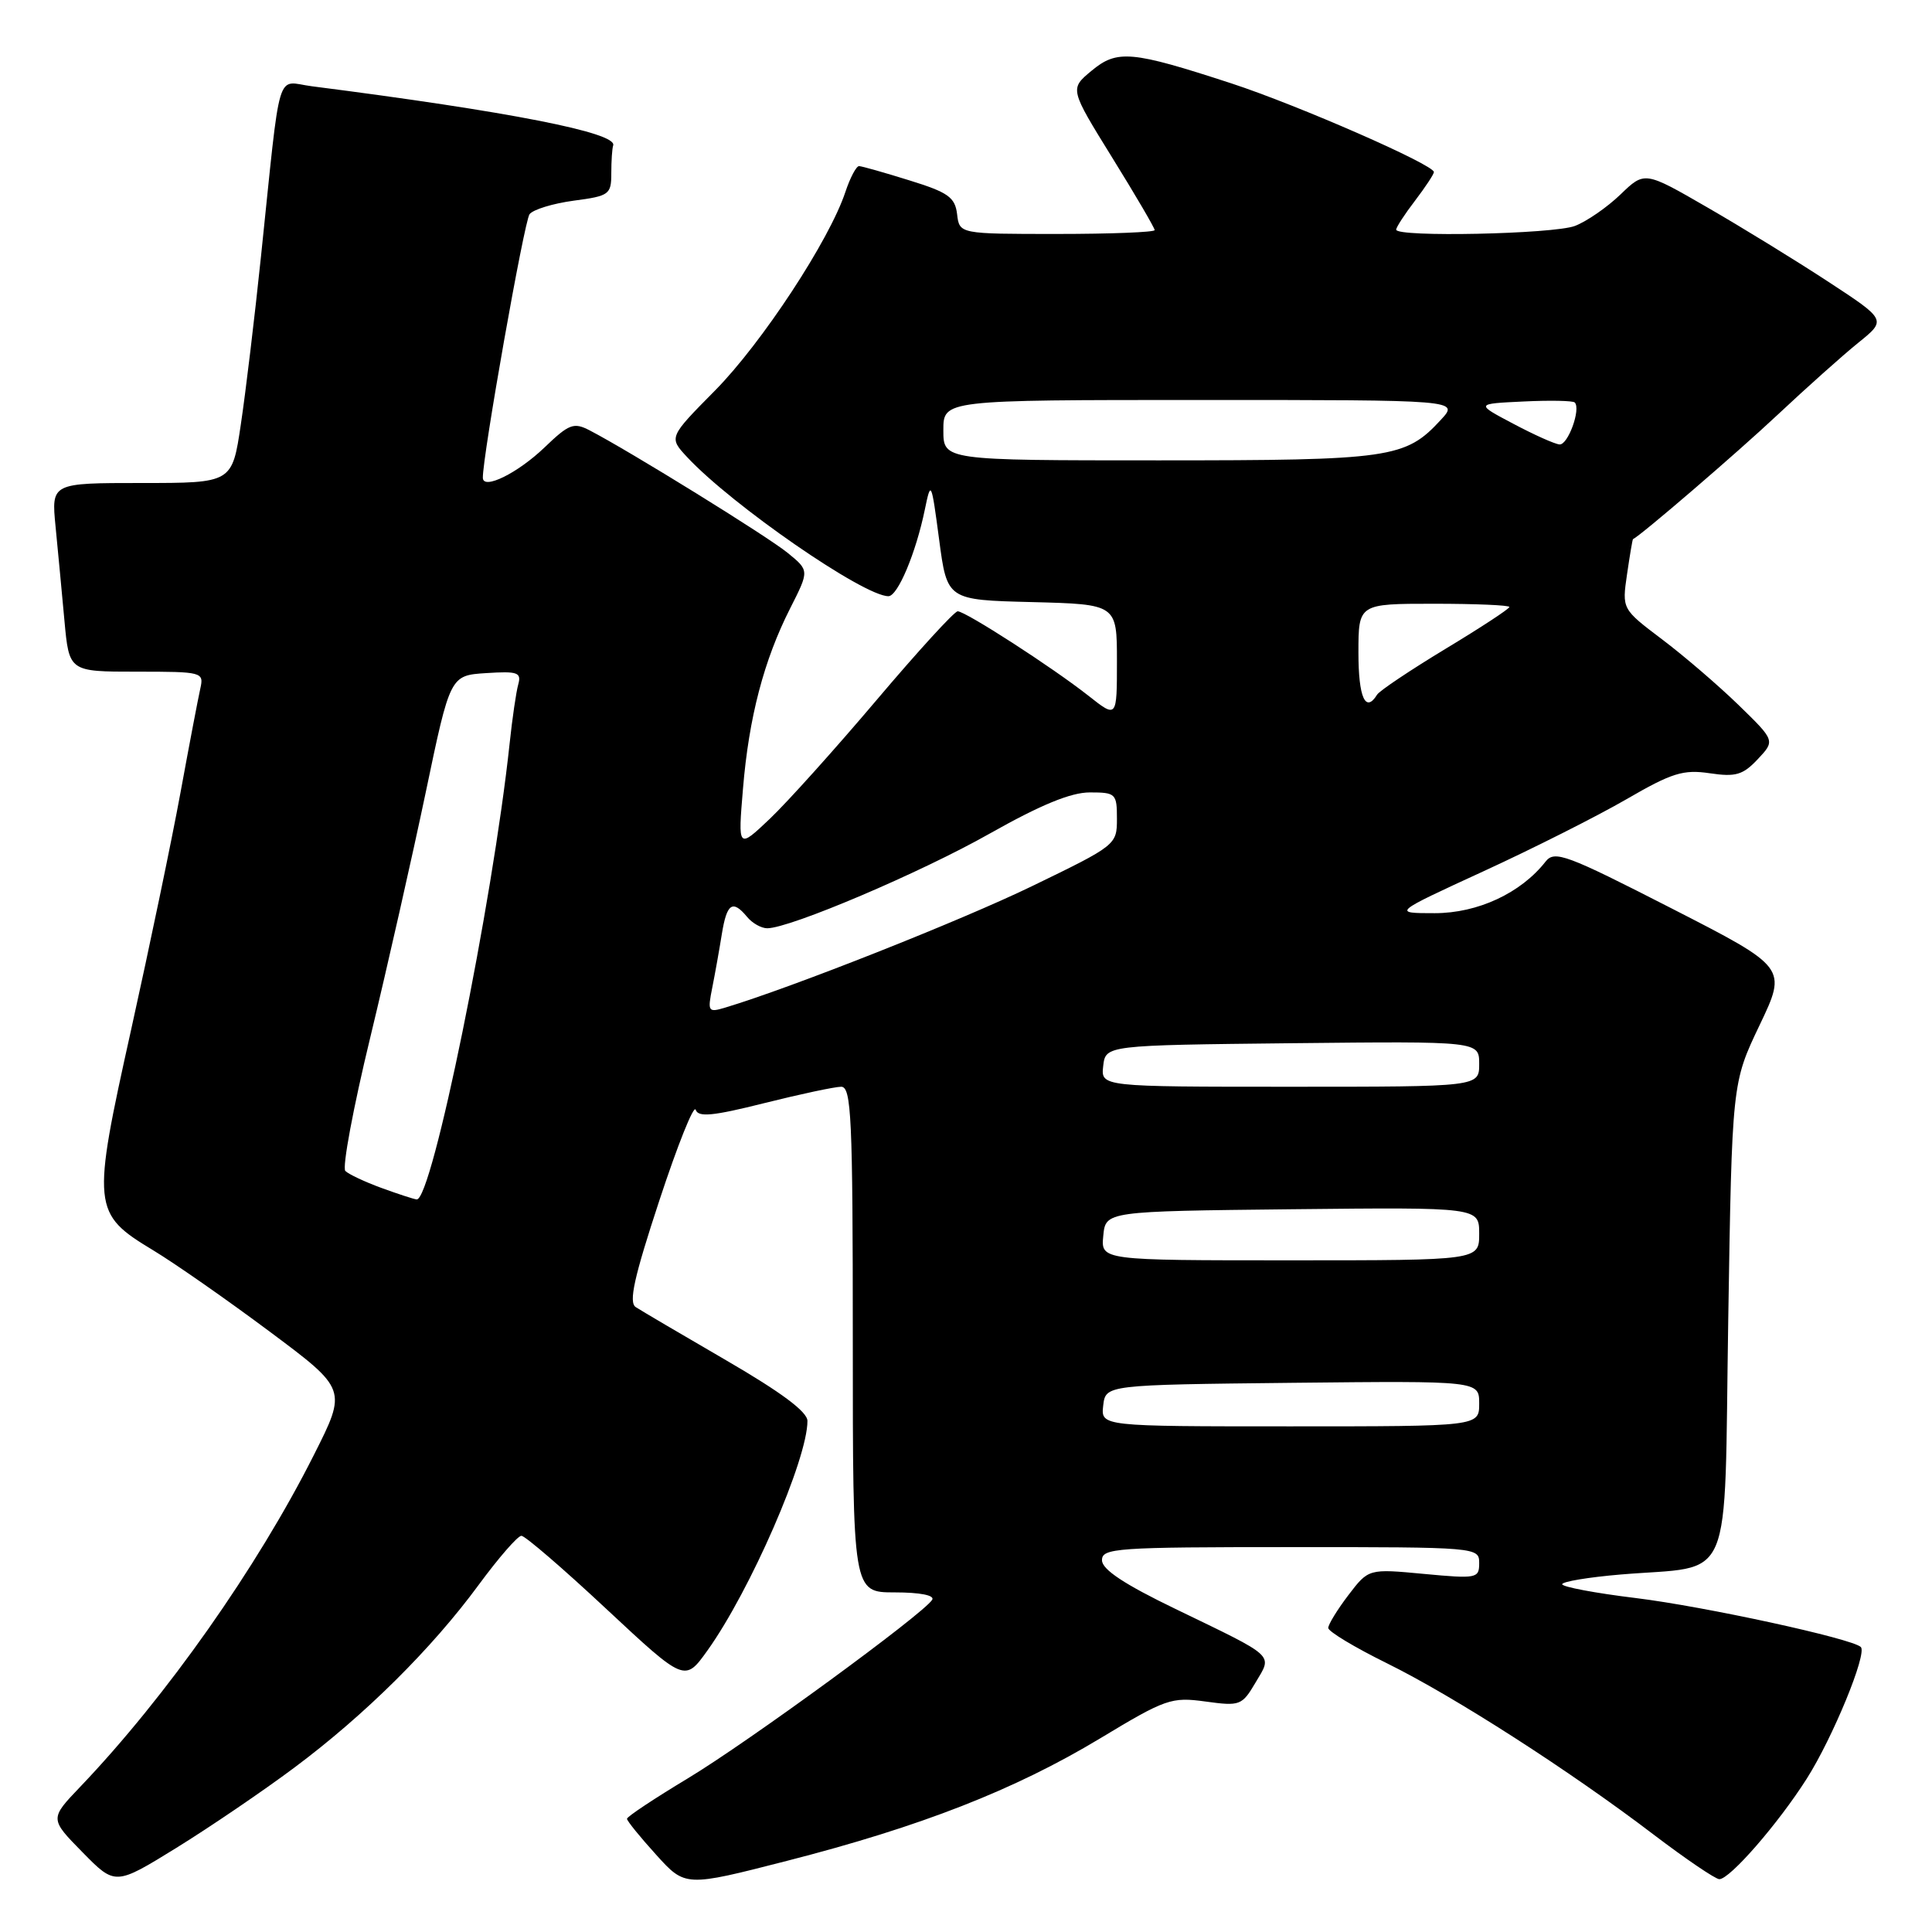 <?xml version="1.0" encoding="UTF-8" standalone="no"?>
<!DOCTYPE svg PUBLIC "-//W3C//DTD SVG 1.1//EN" "http://www.w3.org/Graphics/SVG/1.1/DTD/svg11.dtd" >
<svg xmlns="http://www.w3.org/2000/svg" xmlns:xlink="http://www.w3.org/1999/xlink" version="1.1" viewBox="0 0 256 256">
 <g >
 <path fill="currentColor"
d=" M 39.00 234.22 C 48.37 227.23 57.23 218.44 63.43 210.00 C 66.06 206.43 68.60 203.50 69.09 203.50 C 69.57 203.50 74.64 207.86 80.35 213.20 C 90.74 222.89 90.74 222.89 93.74 218.70 C 99.42 210.76 107.01 193.32 106.99 188.28 C 106.99 187.07 103.52 184.49 96.24 180.26 C 90.33 176.83 84.93 173.65 84.24 173.20 C 83.28 172.57 84.01 169.27 87.37 159.06 C 89.78 151.74 91.94 146.33 92.18 147.05 C 92.52 148.07 94.46 147.88 101.27 146.17 C 106.03 144.98 110.62 144.00 111.46 144.00 C 112.81 144.00 113.00 148.04 113.00 177.50 C 113.00 211.00 113.00 211.00 118.56 211.00 C 121.92 211.00 123.88 211.39 123.52 211.98 C 122.35 213.86 99.15 230.82 91.16 235.63 C 86.71 238.31 83.07 240.72 83.08 241.00 C 83.08 241.28 84.82 243.42 86.94 245.76 C 90.80 250.03 90.80 250.03 104.29 246.57 C 122.01 242.03 134.42 237.18 145.73 230.37 C 154.46 225.10 155.21 224.84 159.73 225.46 C 164.31 226.09 164.57 225.99 166.37 222.94 C 168.61 219.16 169.19 219.69 155.77 213.20 C 148.99 209.93 146.03 207.97 146.02 206.75 C 146.00 205.13 147.85 205.00 171.00 205.00 C 195.80 205.00 196.00 205.02 196.00 207.12 C 196.00 209.14 195.69 209.21 188.67 208.55 C 181.34 207.86 181.34 207.86 178.67 211.36 C 177.20 213.29 176.00 215.25 176.00 215.71 C 176.00 216.18 179.49 218.28 183.75 220.38 C 192.69 224.79 207.99 234.62 219.15 243.12 C 223.40 246.35 227.31 249.00 227.82 249.00 C 229.22 249.00 235.62 241.64 239.40 235.69 C 242.84 230.28 247.44 219.10 246.57 218.24 C 245.46 217.13 225.88 212.87 216.75 211.75 C 211.39 211.10 207.00 210.27 207.00 209.92 C 207.00 209.57 210.49 208.99 214.75 208.63 C 229.93 207.35 228.43 210.90 229.00 174.93 C 229.50 143.50 229.50 143.50 233.15 135.85 C 236.80 128.20 236.80 128.20 221.46 120.35 C 207.53 113.22 205.99 112.65 204.80 114.16 C 201.53 118.34 195.81 121.00 190.11 121.00 C 184.50 121.00 184.50 121.00 196.50 115.48 C 203.10 112.45 211.65 108.14 215.50 105.91 C 221.55 102.40 223.05 101.94 226.55 102.46 C 229.99 102.97 230.94 102.69 232.91 100.60 C 235.22 98.14 235.22 98.14 230.36 93.41 C 227.69 90.82 223.12 86.89 220.21 84.70 C 214.92 80.70 214.92 80.70 215.59 76.10 C 215.96 73.57 216.31 71.48 216.38 71.44 C 217.41 70.97 230.21 59.97 235.50 55.00 C 239.35 51.39 244.18 47.07 246.24 45.41 C 249.98 42.39 249.98 42.39 242.24 37.32 C 237.98 34.53 230.77 30.10 226.21 27.47 C 217.92 22.68 217.92 22.68 214.71 25.78 C 212.94 27.48 210.23 29.35 208.68 29.94 C 205.81 31.02 185.00 31.46 185.00 30.43 C 185.00 30.12 186.12 28.39 187.50 26.59 C 188.87 24.79 190.00 23.08 190.00 22.80 C 190.00 21.82 172.02 13.95 163.17 11.05 C 149.90 6.72 148.03 6.55 144.62 9.39 C 141.74 11.78 141.74 11.78 147.37 20.88 C 150.47 25.88 153.00 30.21 153.00 30.49 C 153.00 30.77 147.18 31.00 140.07 31.00 C 127.13 31.00 127.13 31.00 126.82 28.38 C 126.55 26.14 125.64 25.49 120.50 23.90 C 117.20 22.87 114.20 22.02 113.83 22.01 C 113.46 22.01 112.65 23.54 112.02 25.43 C 109.92 31.80 100.95 45.46 94.76 51.73 C 88.61 57.95 88.61 57.95 91.05 60.57 C 97.01 66.96 114.44 79.00 117.72 79.00 C 118.96 79.00 121.37 73.25 122.55 67.50 C 123.35 63.62 123.41 63.73 124.44 71.50 C 125.50 79.50 125.50 79.50 136.75 79.78 C 148.00 80.07 148.00 80.07 148.00 87.62 C 148.00 95.17 148.00 95.17 144.25 92.21 C 139.50 88.46 127.94 81.00 126.90 81.00 C 126.46 81.00 121.63 86.29 116.16 92.75 C 110.69 99.21 104.32 106.30 102.00 108.50 C 97.78 112.50 97.78 112.50 98.45 104.50 C 99.23 95.06 101.22 87.47 104.71 80.59 C 107.24 75.60 107.24 75.60 104.37 73.26 C 101.69 71.07 83.42 59.77 78.14 57.03 C 76.02 55.93 75.41 56.16 72.14 59.30 C 68.59 62.70 64.02 64.95 63.98 63.32 C 63.92 60.59 69.46 29.30 70.17 28.38 C 70.65 27.76 73.28 26.96 76.02 26.59 C 80.73 25.97 81.00 25.77 81.00 22.97 C 81.00 21.33 81.11 19.67 81.25 19.27 C 81.82 17.59 67.48 14.78 41.32 11.43 C 36.50 10.82 37.27 8.22 34.58 34.00 C 33.75 41.98 32.55 51.99 31.91 56.25 C 30.76 64.00 30.76 64.00 18.78 64.00 C 6.80 64.00 6.80 64.00 7.36 69.75 C 7.67 72.91 8.20 78.54 8.54 82.25 C 9.16 89.00 9.16 89.00 18.10 89.00 C 26.85 89.00 27.03 89.05 26.54 91.25 C 26.26 92.49 25.08 98.67 23.92 105.00 C 22.76 111.33 19.81 125.46 17.38 136.42 C 12.14 160.00 12.22 160.79 20.28 165.66 C 23.15 167.39 30.11 172.25 35.74 176.45 C 45.98 184.09 45.98 184.09 41.59 192.79 C 34.10 207.68 22.00 224.86 10.64 236.75 C 6.58 241.00 6.58 241.00 10.93 245.43 C 15.27 249.85 15.27 249.85 23.39 244.84 C 27.85 242.08 34.88 237.30 39.00 234.22 Z  M 146.18 186.25 C 146.50 183.50 146.50 183.50 171.25 183.23 C 196.00 182.97 196.00 182.97 196.00 185.98 C 196.00 189.00 196.00 189.00 170.93 189.00 C 145.87 189.00 145.87 189.00 146.18 186.25 Z  M 146.19 163.75 C 146.50 160.50 146.50 160.50 171.25 160.23 C 196.00 159.97 196.00 159.97 196.00 163.48 C 196.00 167.00 196.00 167.00 170.94 167.00 C 145.87 167.00 145.87 167.00 146.19 163.75 Z  M 50.52 157.40 C 48.34 156.60 46.19 155.59 45.76 155.16 C 45.32 154.72 46.81 146.75 49.07 137.43 C 51.32 128.12 54.62 113.53 56.41 105.00 C 59.65 89.50 59.65 89.50 64.41 89.19 C 68.60 88.92 69.11 89.10 68.67 90.69 C 68.39 91.69 67.88 95.20 67.53 98.50 C 65.27 119.68 57.23 159.13 55.21 158.93 C 54.82 158.89 52.71 158.20 50.52 157.40 Z  M 146.18 141.25 C 146.50 138.50 146.50 138.50 171.25 138.23 C 196.00 137.97 196.00 137.97 196.00 140.98 C 196.00 144.00 196.00 144.00 170.93 144.00 C 145.87 144.00 145.87 144.00 146.18 141.25 Z  M 94.38 130.86 C 94.75 129.01 95.32 125.81 95.65 123.75 C 96.31 119.69 97.07 119.17 99.00 121.50 C 99.68 122.33 100.88 123.00 101.66 123.00 C 104.67 123.00 121.96 115.65 131.15 110.45 C 137.89 106.65 141.89 105.00 144.40 105.00 C 147.84 105.00 148.00 105.15 148.00 108.49 C 148.00 111.94 147.89 112.02 136.75 117.42 C 127.30 122.00 104.89 130.87 96.10 133.51 C 93.83 134.19 93.74 134.06 94.38 130.86 Z  M 180.00 86.50 C 180.00 80.00 180.00 80.00 190.00 80.00 C 195.50 80.00 200.00 80.19 200.00 80.43 C 200.00 80.67 196.19 83.17 191.53 85.98 C 186.87 88.80 182.79 91.53 182.47 92.05 C 180.94 94.53 180.00 92.42 180.00 86.50 Z  M 125.00 57.00 C 125.00 53.00 125.00 53.00 159.17 53.00 C 193.35 53.00 193.35 53.00 190.92 55.63 C 186.22 60.73 184.32 61.00 153.53 61.00 C 125.00 61.00 125.00 61.00 125.00 57.00 Z  M 200.50 56.14 C 195.50 53.50 195.50 53.50 201.87 53.20 C 205.37 53.03 208.43 53.09 208.66 53.33 C 209.51 54.18 207.76 59.00 206.64 58.89 C 206.01 58.84 203.25 57.60 200.50 56.14 Z "/>
</g>
</svg>